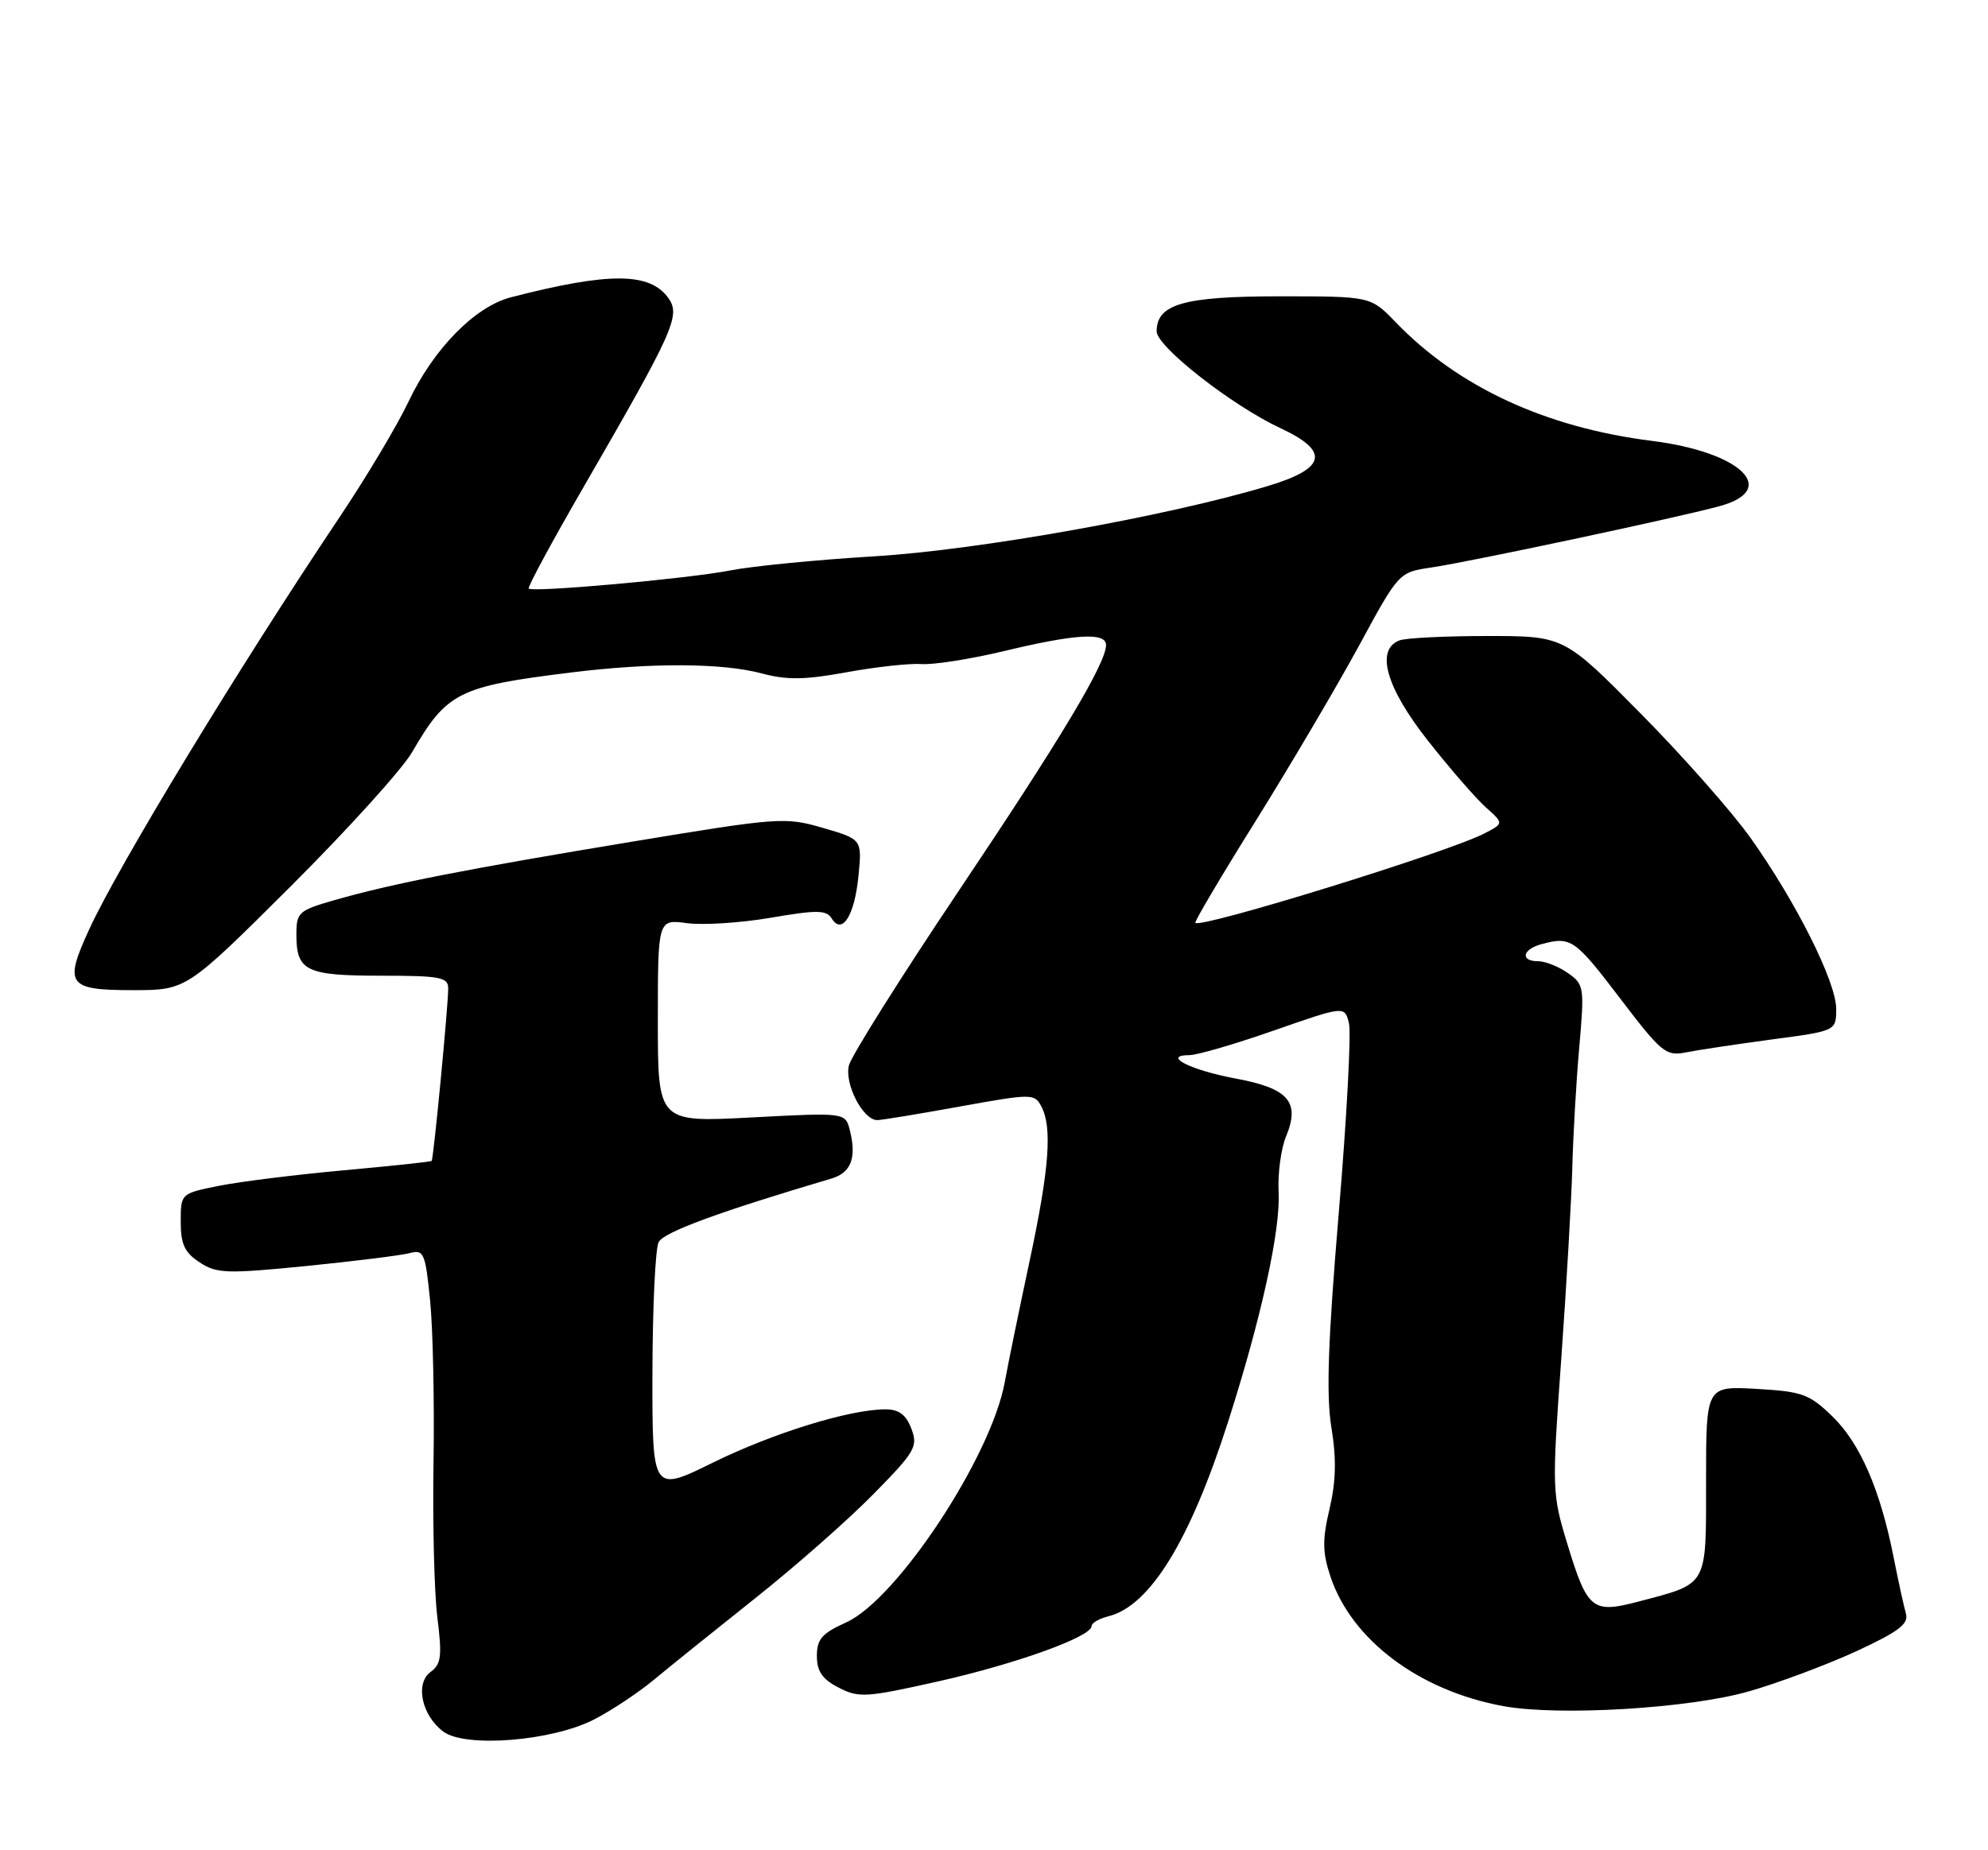 <?xml version="1.0" encoding="UTF-8" standalone="no"?>
<!DOCTYPE svg PUBLIC "-//W3C//DTD SVG 1.1//EN" "http://www.w3.org/Graphics/SVG/1.1/DTD/svg11.dtd" >
<svg xmlns="http://www.w3.org/2000/svg" xmlns:xlink="http://www.w3.org/1999/xlink" version="1.1" viewBox="0 0 275 256">
 <g >
 <path fill="currentColor"
d=" M 82.12 237.94 C 84.53 236.71 88.30 234.21 90.50 232.38 C 92.70 230.55 99.00 225.48 104.50 221.11 C 110.00 216.74 117.33 210.29 120.79 206.76 C 126.61 200.85 127.01 200.15 126.07 197.68 C 125.33 195.73 124.35 195.00 122.48 195.00 C 117.55 195.00 106.99 198.26 98.64 202.36 C 90.23 206.50 90.23 206.50 90.25 190.00 C 90.27 180.93 90.65 172.76 91.11 171.86 C 91.82 170.48 99.44 167.68 115.00 163.07 C 117.73 162.27 118.52 160.20 117.56 156.39 C 116.94 153.93 116.94 153.93 103.97 154.61 C 91.00 155.30 91.00 155.30 91.00 141.24 C 91.00 127.19 91.00 127.19 95.03 127.73 C 97.25 128.03 102.47 127.69 106.63 126.98 C 113.03 125.88 114.32 125.90 115.05 127.08 C 116.50 129.43 118.23 126.65 118.76 121.12 C 119.24 116.13 119.24 116.13 113.84 114.55 C 108.60 113.03 107.78 113.09 87.47 116.45 C 64.39 120.27 54.19 122.27 46.25 124.55 C 41.29 125.97 41.00 126.24 41.00 129.33 C 41.00 134.35 42.34 135.00 52.70 135.00 C 60.89 135.00 62.00 135.21 62.00 136.75 C 62.00 139.21 59.97 160.37 59.71 160.63 C 59.59 160.75 54.09 161.33 47.50 161.93 C 40.90 162.53 33.14 163.50 30.25 164.08 C 25.00 165.14 25.00 165.14 25.00 169.05 C 25.00 172.15 25.53 173.30 27.61 174.66 C 29.98 176.22 31.33 176.26 42.36 175.17 C 49.04 174.50 55.46 173.70 56.64 173.39 C 58.63 172.86 58.83 173.31 59.50 179.97 C 59.89 183.91 60.10 193.96 59.97 202.31 C 59.83 210.67 60.07 220.33 60.50 223.79 C 61.17 229.15 61.03 230.26 59.57 231.33 C 57.38 232.93 58.34 237.40 61.36 239.61 C 64.44 241.85 76.32 240.90 82.12 237.94 Z  M 241.93 234.02 C 246.02 232.85 252.69 230.35 256.76 228.48 C 262.62 225.77 264.05 224.69 263.65 223.28 C 263.37 222.30 262.60 218.80 261.95 215.50 C 260.10 206.12 257.31 199.70 253.48 195.98 C 250.28 192.88 249.31 192.53 242.98 192.17 C 236.00 191.77 236.00 191.77 236.00 204.85 C 236.00 219.69 236.37 219.03 226.60 221.61 C 220.26 223.28 219.58 222.72 216.81 213.62 C 214.69 206.66 214.67 206.08 215.97 188.00 C 216.70 177.82 217.38 165.90 217.50 161.50 C 217.61 157.10 218.04 149.62 218.46 144.88 C 219.19 136.58 219.13 136.20 216.88 134.63 C 215.60 133.73 213.76 133.00 212.78 133.00 C 210.25 133.00 210.58 131.35 213.25 130.63 C 217.31 129.54 217.85 129.92 224.08 138.10 C 229.84 145.67 230.44 146.16 233.22 145.61 C 234.86 145.28 240.21 144.48 245.10 143.82 C 254.00 142.64 254.00 142.64 254.00 139.57 C 253.99 135.86 248.49 124.87 242.20 116.00 C 239.67 112.42 232.82 104.66 226.98 98.75 C 216.36 88.00 216.36 88.00 205.76 88.00 C 199.93 88.00 194.45 88.27 193.58 88.61 C 190.24 89.89 191.73 95.14 197.54 102.50 C 200.57 106.35 204.18 110.50 205.55 111.72 C 208.03 113.93 208.03 113.93 205.27 115.35 C 200.16 117.97 166.15 128.48 165.35 127.69 C 165.20 127.53 168.99 121.12 173.79 113.44 C 178.58 105.75 184.97 94.90 188.00 89.33 C 193.50 79.18 193.50 79.18 198.00 78.52 C 203.38 77.72 231.71 71.70 237.81 70.05 C 246.24 67.78 240.86 62.55 228.50 61.00 C 213.80 59.15 201.71 53.55 193.05 44.57 C 189.61 41.00 189.61 41.00 177.03 41.00 C 163.75 41.00 160.00 42.07 160.00 45.85 C 160.00 47.96 170.45 56.13 177.12 59.24 C 183.96 62.42 183.48 64.79 175.50 67.21 C 161.78 71.37 135.38 76.10 121.00 76.97 C 113.03 77.45 104.03 78.33 101.00 78.93 C 95.24 80.06 73.76 81.99 73.14 81.44 C 72.94 81.26 76.38 74.90 80.77 67.31 C 93.21 45.79 94.16 43.67 92.48 41.28 C 89.95 37.66 84.30 37.62 70.69 41.13 C 65.69 42.42 59.97 48.26 56.49 55.61 C 54.96 58.85 50.69 66.00 47.01 71.50 C 32.97 92.45 16.33 119.86 12.30 128.67 C 8.83 136.24 9.38 137.00 18.36 137.00 C 25.79 137.00 25.79 137.00 40.15 122.70 C 48.04 114.83 55.62 106.46 57.00 104.08 C 61.82 95.77 63.41 94.97 78.97 93.05 C 90.11 91.67 99.93 91.72 105.38 93.18 C 108.86 94.11 111.34 94.07 117.14 93.01 C 121.19 92.27 125.85 91.76 127.50 91.88 C 129.15 92.00 134.32 91.18 139.00 90.06 C 148.78 87.71 153.00 87.46 153.00 89.25 C 152.99 91.79 146.73 102.24 132.56 123.35 C 124.57 135.26 117.77 146.09 117.43 147.41 C 116.79 149.99 119.39 155.01 121.37 154.98 C 121.99 154.97 127.13 154.13 132.78 153.10 C 142.70 151.31 143.09 151.30 144.03 153.05 C 145.59 155.96 145.16 161.68 142.42 174.50 C 141.01 181.10 139.46 188.63 138.99 191.23 C 137.10 201.59 124.09 221.30 117.05 224.48 C 113.70 225.99 113.00 226.79 113.00 229.13 C 113.00 231.25 113.74 232.33 116.01 233.50 C 118.80 234.95 119.80 234.88 129.88 232.62 C 140.67 230.18 151.00 226.45 151.00 224.99 C 151.00 224.56 152.05 223.95 153.34 223.63 C 159.09 222.19 164.64 213.15 169.92 196.60 C 174.48 182.33 177.15 170.19 176.87 164.90 C 176.74 162.37 177.20 158.92 177.90 157.24 C 179.88 152.46 178.25 150.58 170.89 149.22 C 164.66 148.06 160.64 146.01 164.55 145.99 C 165.62 145.98 170.89 144.45 176.25 142.57 C 186.00 139.17 186.00 139.17 186.60 141.56 C 186.93 142.87 186.30 154.65 185.20 167.72 C 183.70 185.58 183.44 192.99 184.17 197.50 C 184.88 201.83 184.81 204.96 183.92 208.75 C 182.91 213.02 182.93 214.76 184.02 218.07 C 186.93 226.88 196.28 233.92 207.94 236.06 C 215.63 237.47 233.68 236.39 241.93 234.02 Z "/>
</g>
</svg>